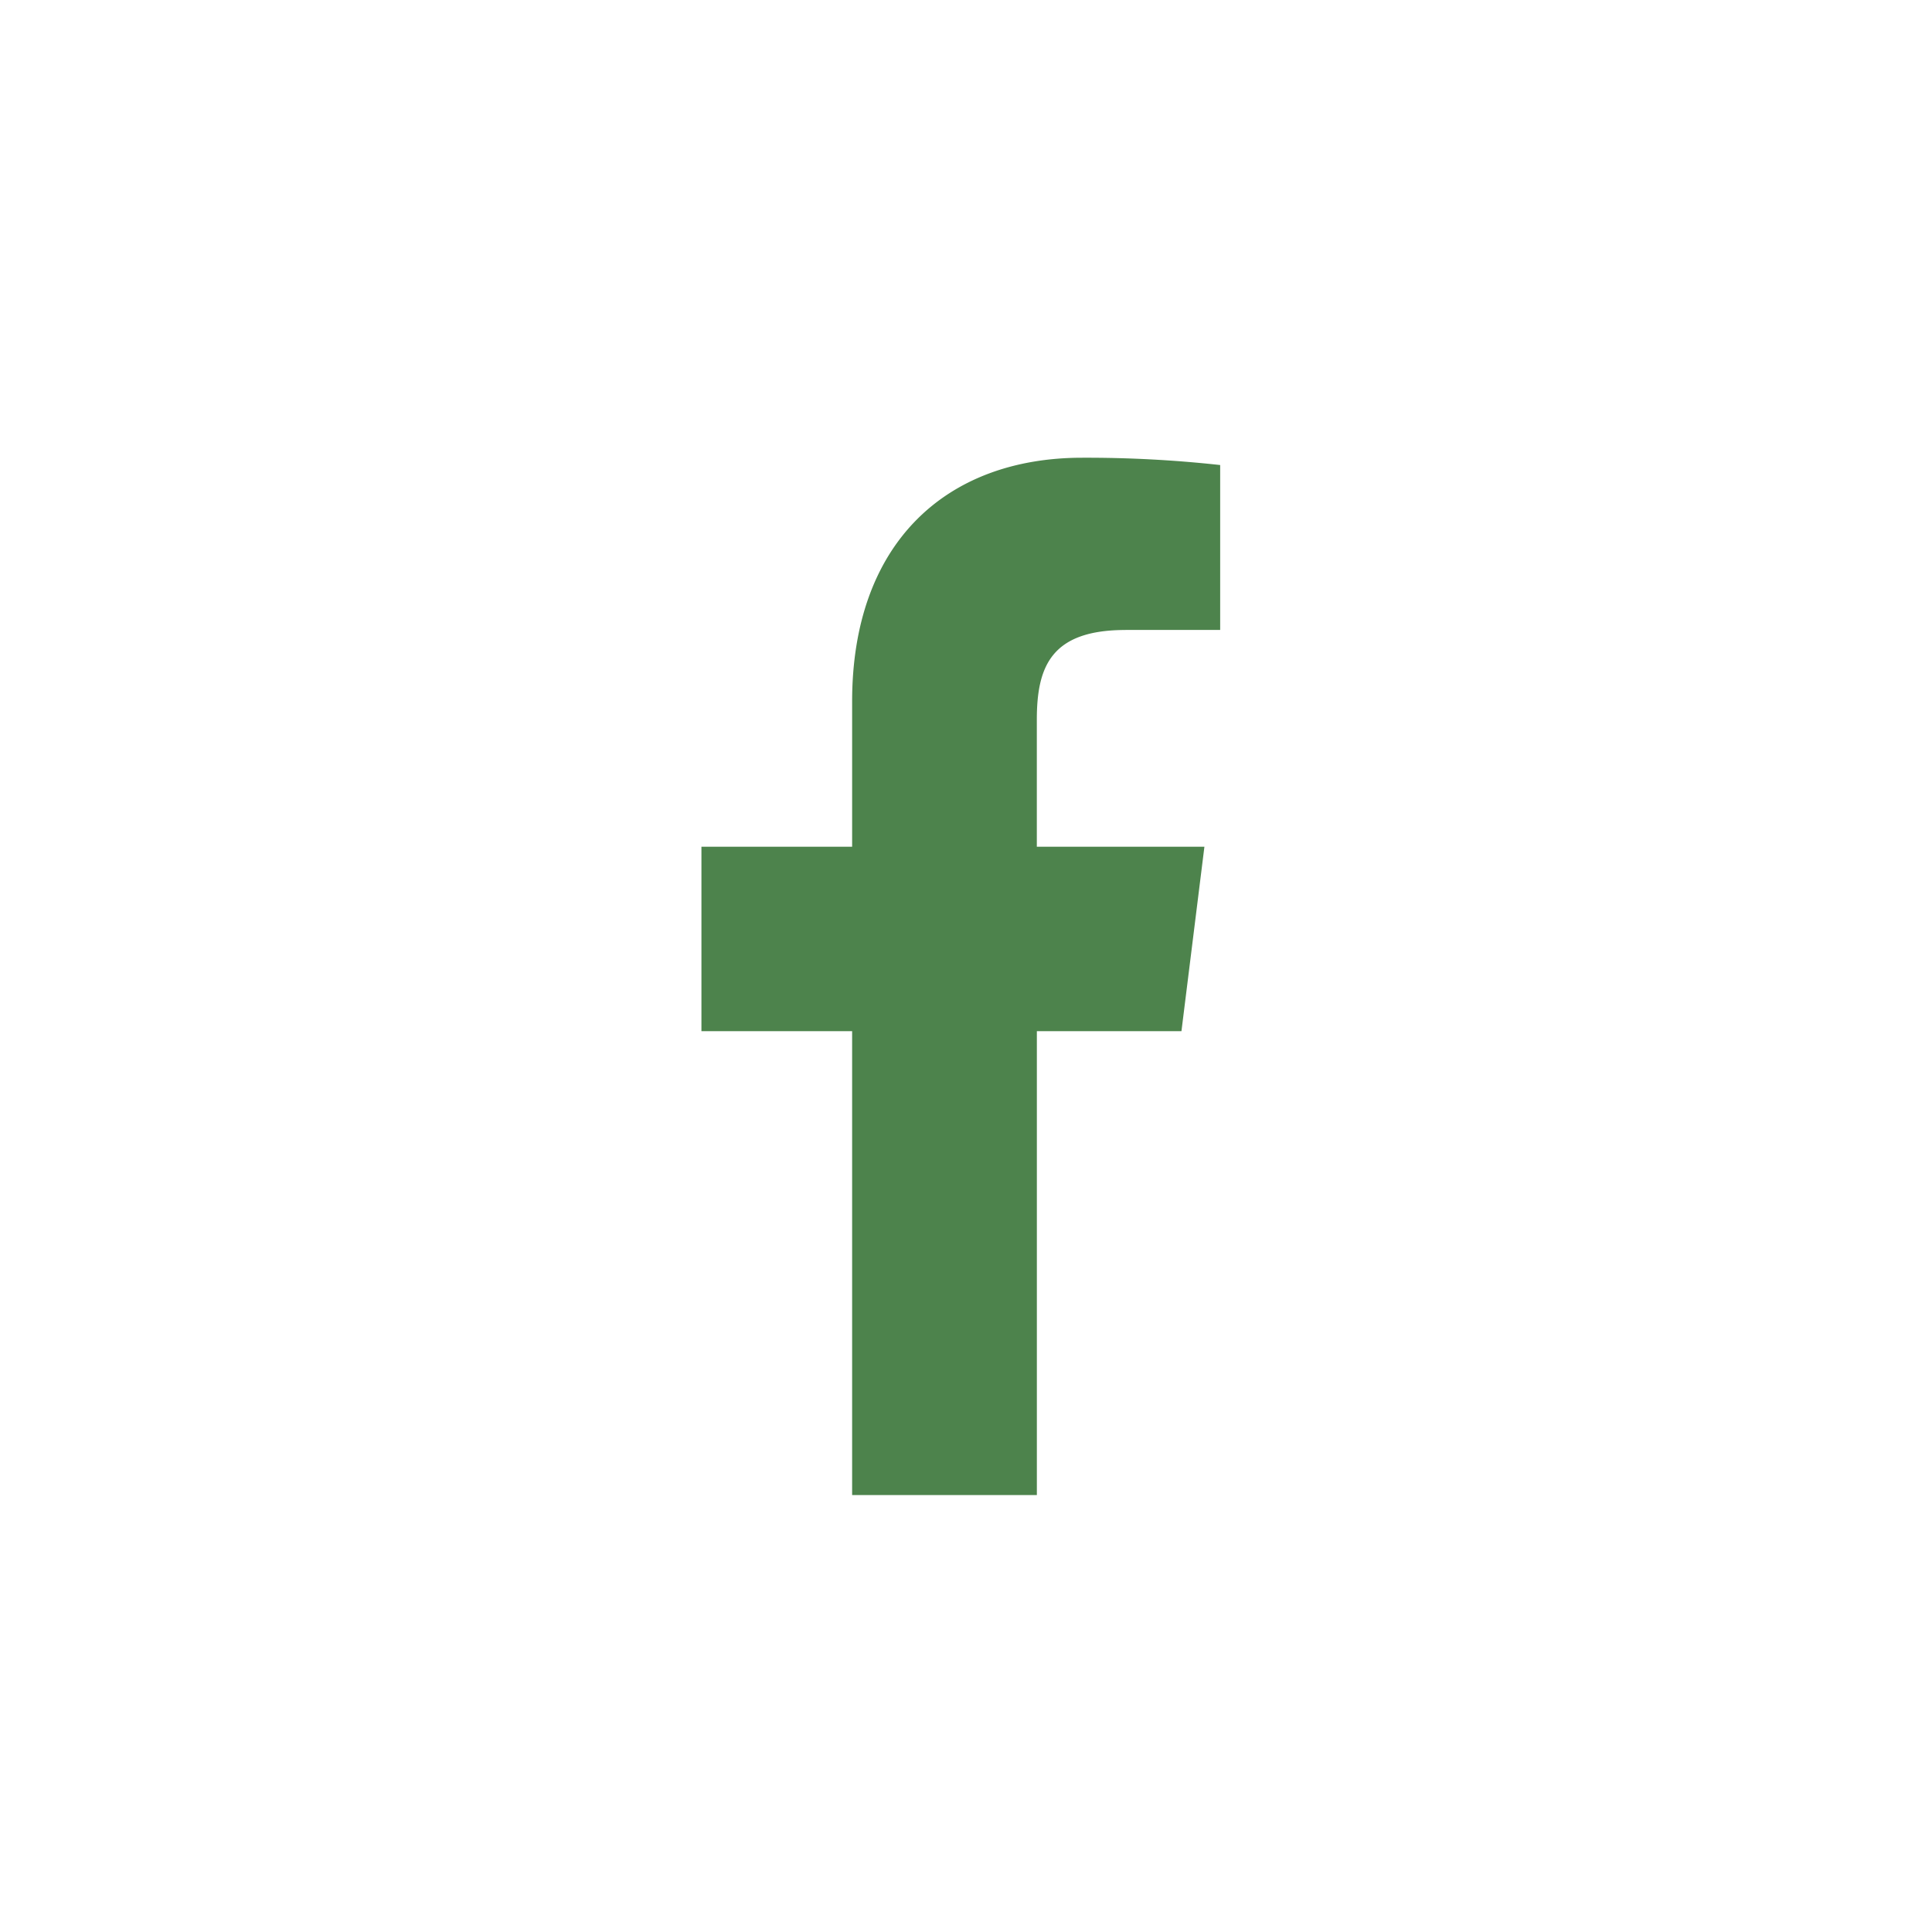 <svg xmlns="http://www.w3.org/2000/svg" width="50" height="50" viewBox="0 0 50 50"><defs><style>.a{fill:#4d834c;}.b{fill:none;}</style></defs><g transform="translate(-2079 -808)"><path class="a" d="M17.16,4.457h2.451V.189A31.647,31.647,0,0,0,16.04,0c-3.534,0-5.954,2.223-5.954,6.308v3.76h-3.9v4.772h3.9V26.846h4.781V14.84h3.742l.594-4.772H14.866V6.781c0-1.379.372-2.323,2.294-2.323Z" transform="translate(2090.967 819.846)"/><rect class="b" width="50" height="50" transform="translate(2079 808)"/></g></svg>